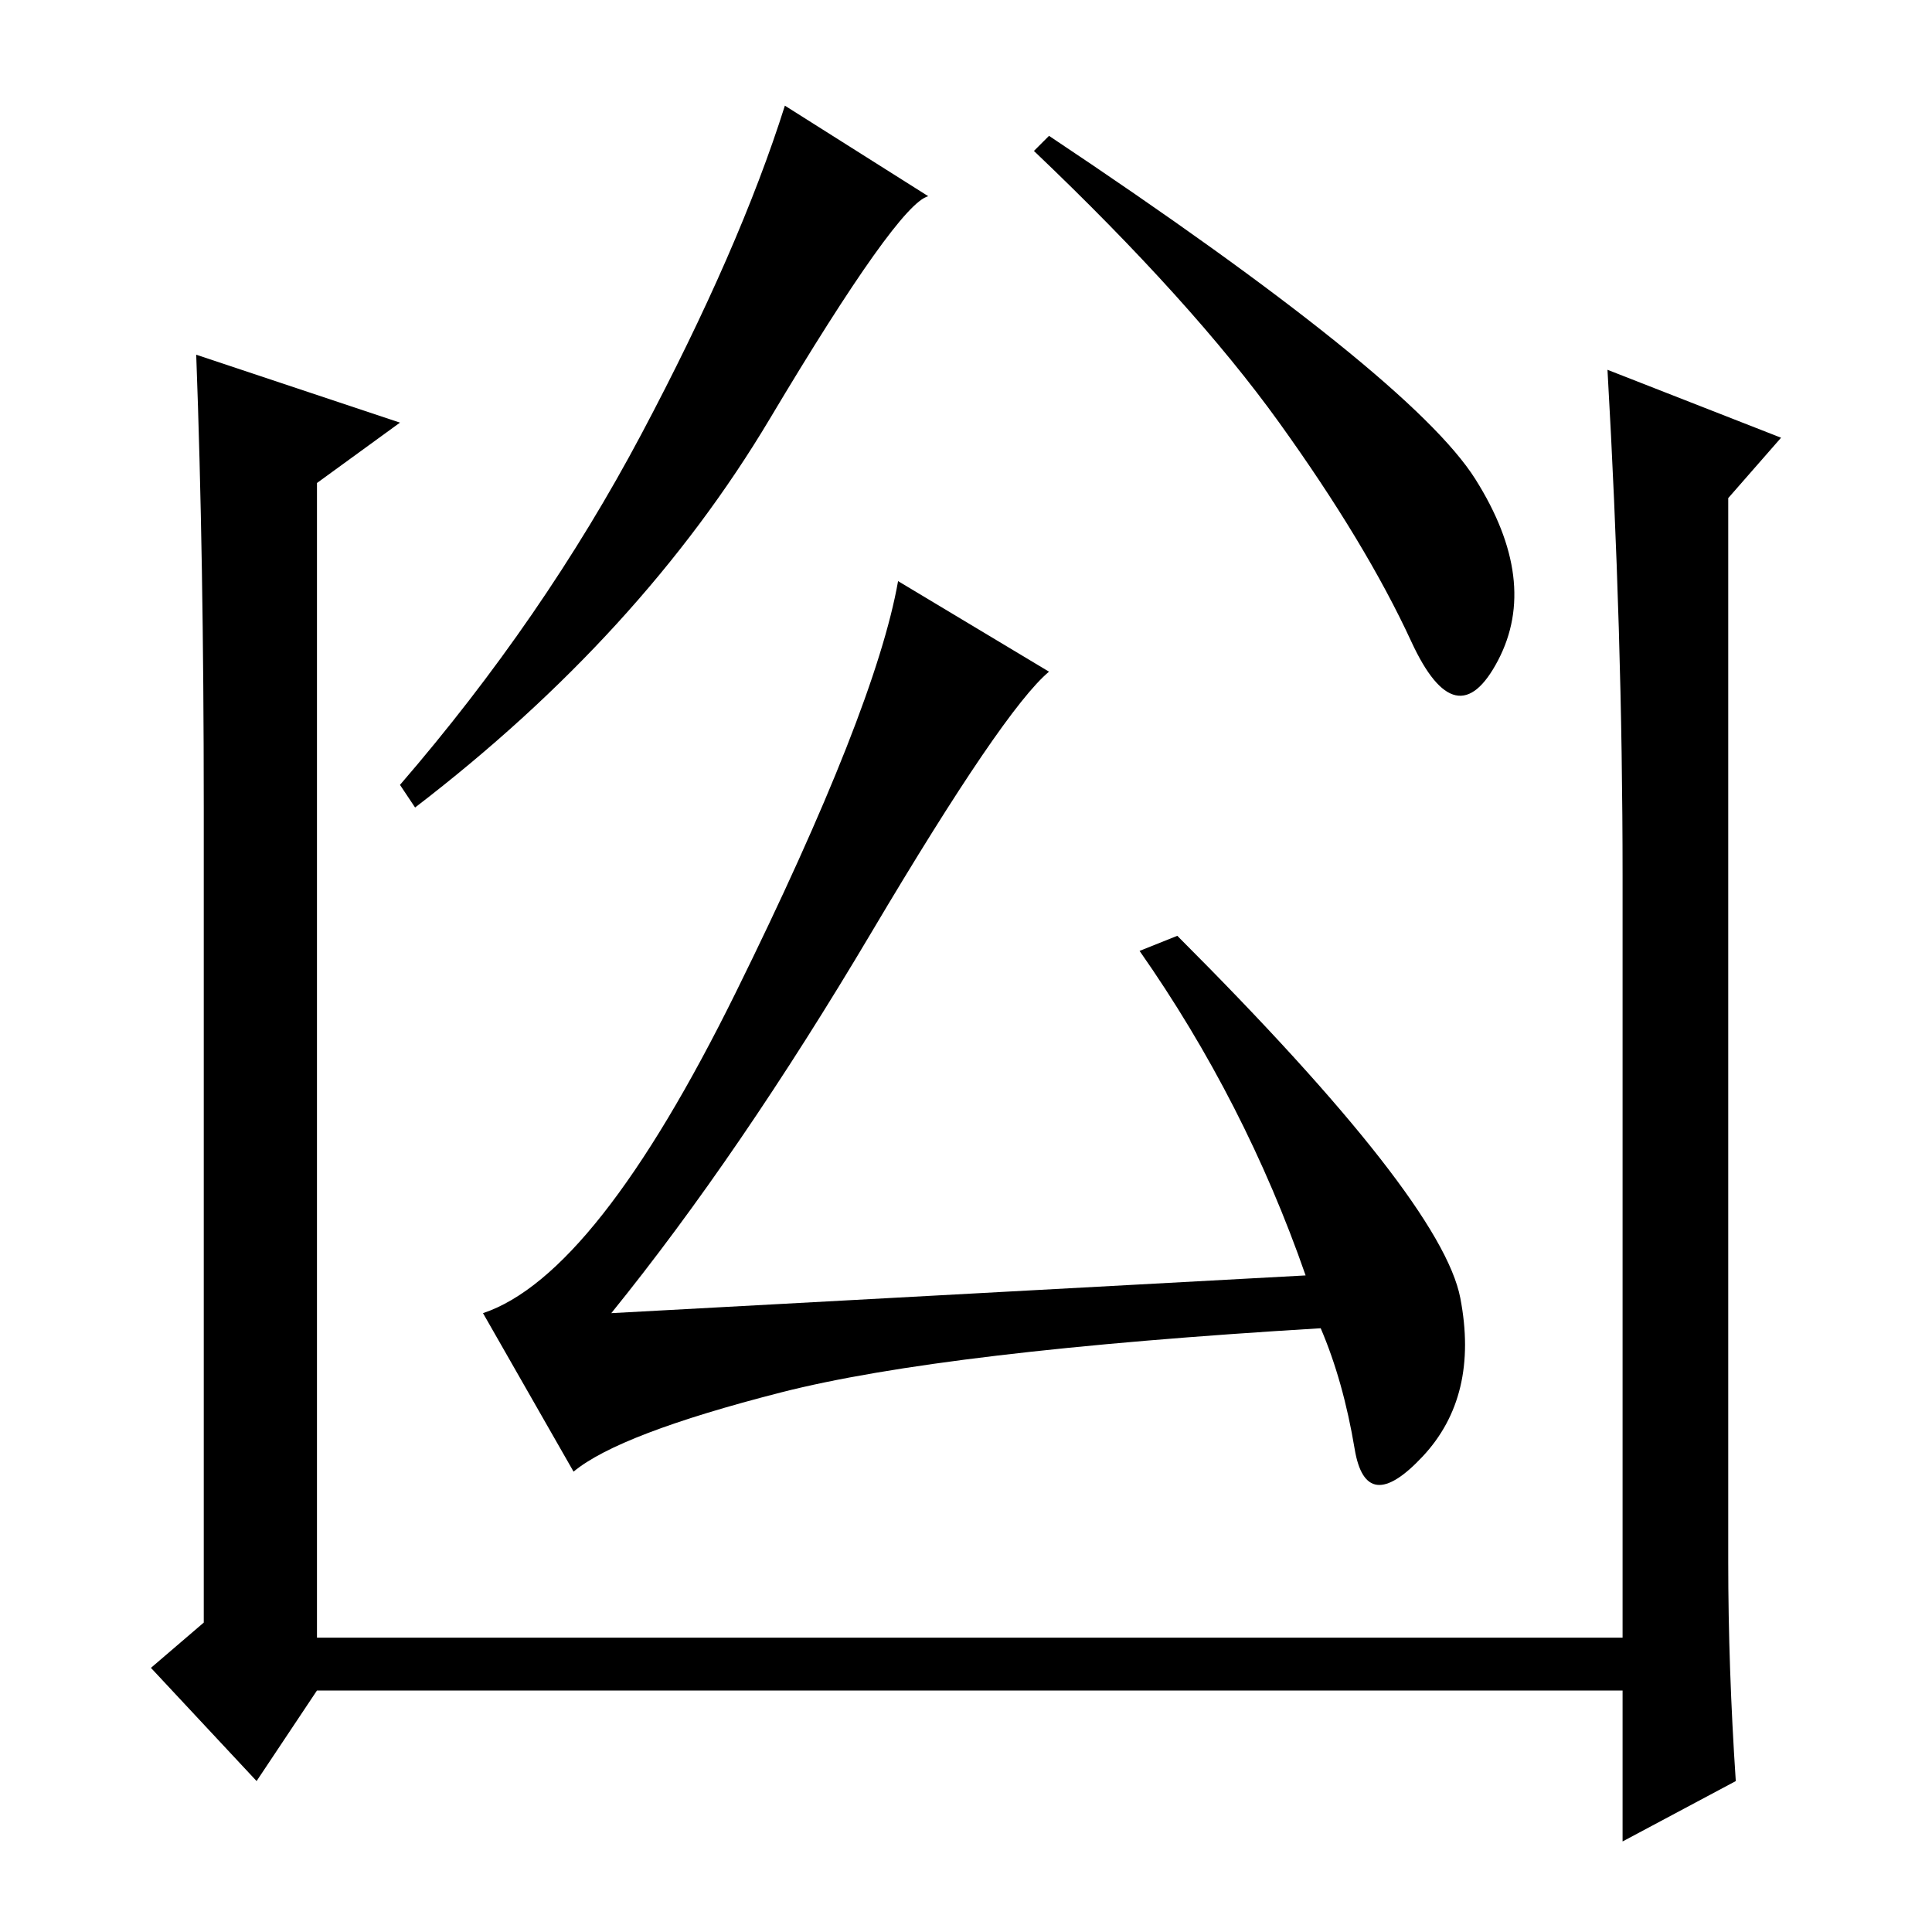 <?xml version="1.0" standalone="no"?>
<!DOCTYPE svg PUBLIC "-//W3C//DTD SVG 1.1//EN" "http://www.w3.org/Graphics/SVG/1.1/DTD/svg11.dtd" >
<svg xmlns="http://www.w3.org/2000/svg" xmlns:xlink="http://www.w3.org/1999/xlink" version="1.1" viewBox="0 -36 256 256">
  <g transform="matrix(1 0 0 -1 0 220)">
   <path fill="currentColor"
d="M230 20l-15 -8v20h-173l-8 -12l-14 15l7 6v108q0 33 -1 60l27 -9l-11 -8v-153h173v101q0 32 -2 67l23 -9l-7 -8v-141q0 -14 1 -29zM123 230q-4 -1 -21 -29.5t-47 -51.5l-2 3q19 22 32 46.5t19 43.5zM195.5 192.5q8.5 -13.5 3 -24t-11.5 2.5t-17.5 29t-32.5 36l2 2
q48 -32 56.5 -45.5zM97.5 124.5q18.5 37.5 21.5 54.5l20 -12q-6 -5 -23.5 -34.5t-34.5 -50.5l92 5q-8 23 -22 43l5 2q35 -35 37.5 -48t-5 -21t-9 1t-4.5 16q-50 -3 -71.5 -8.5t-27.5 -10.5l-12 21q15 5 33.5 42.5z" />
  </g>

</svg>
